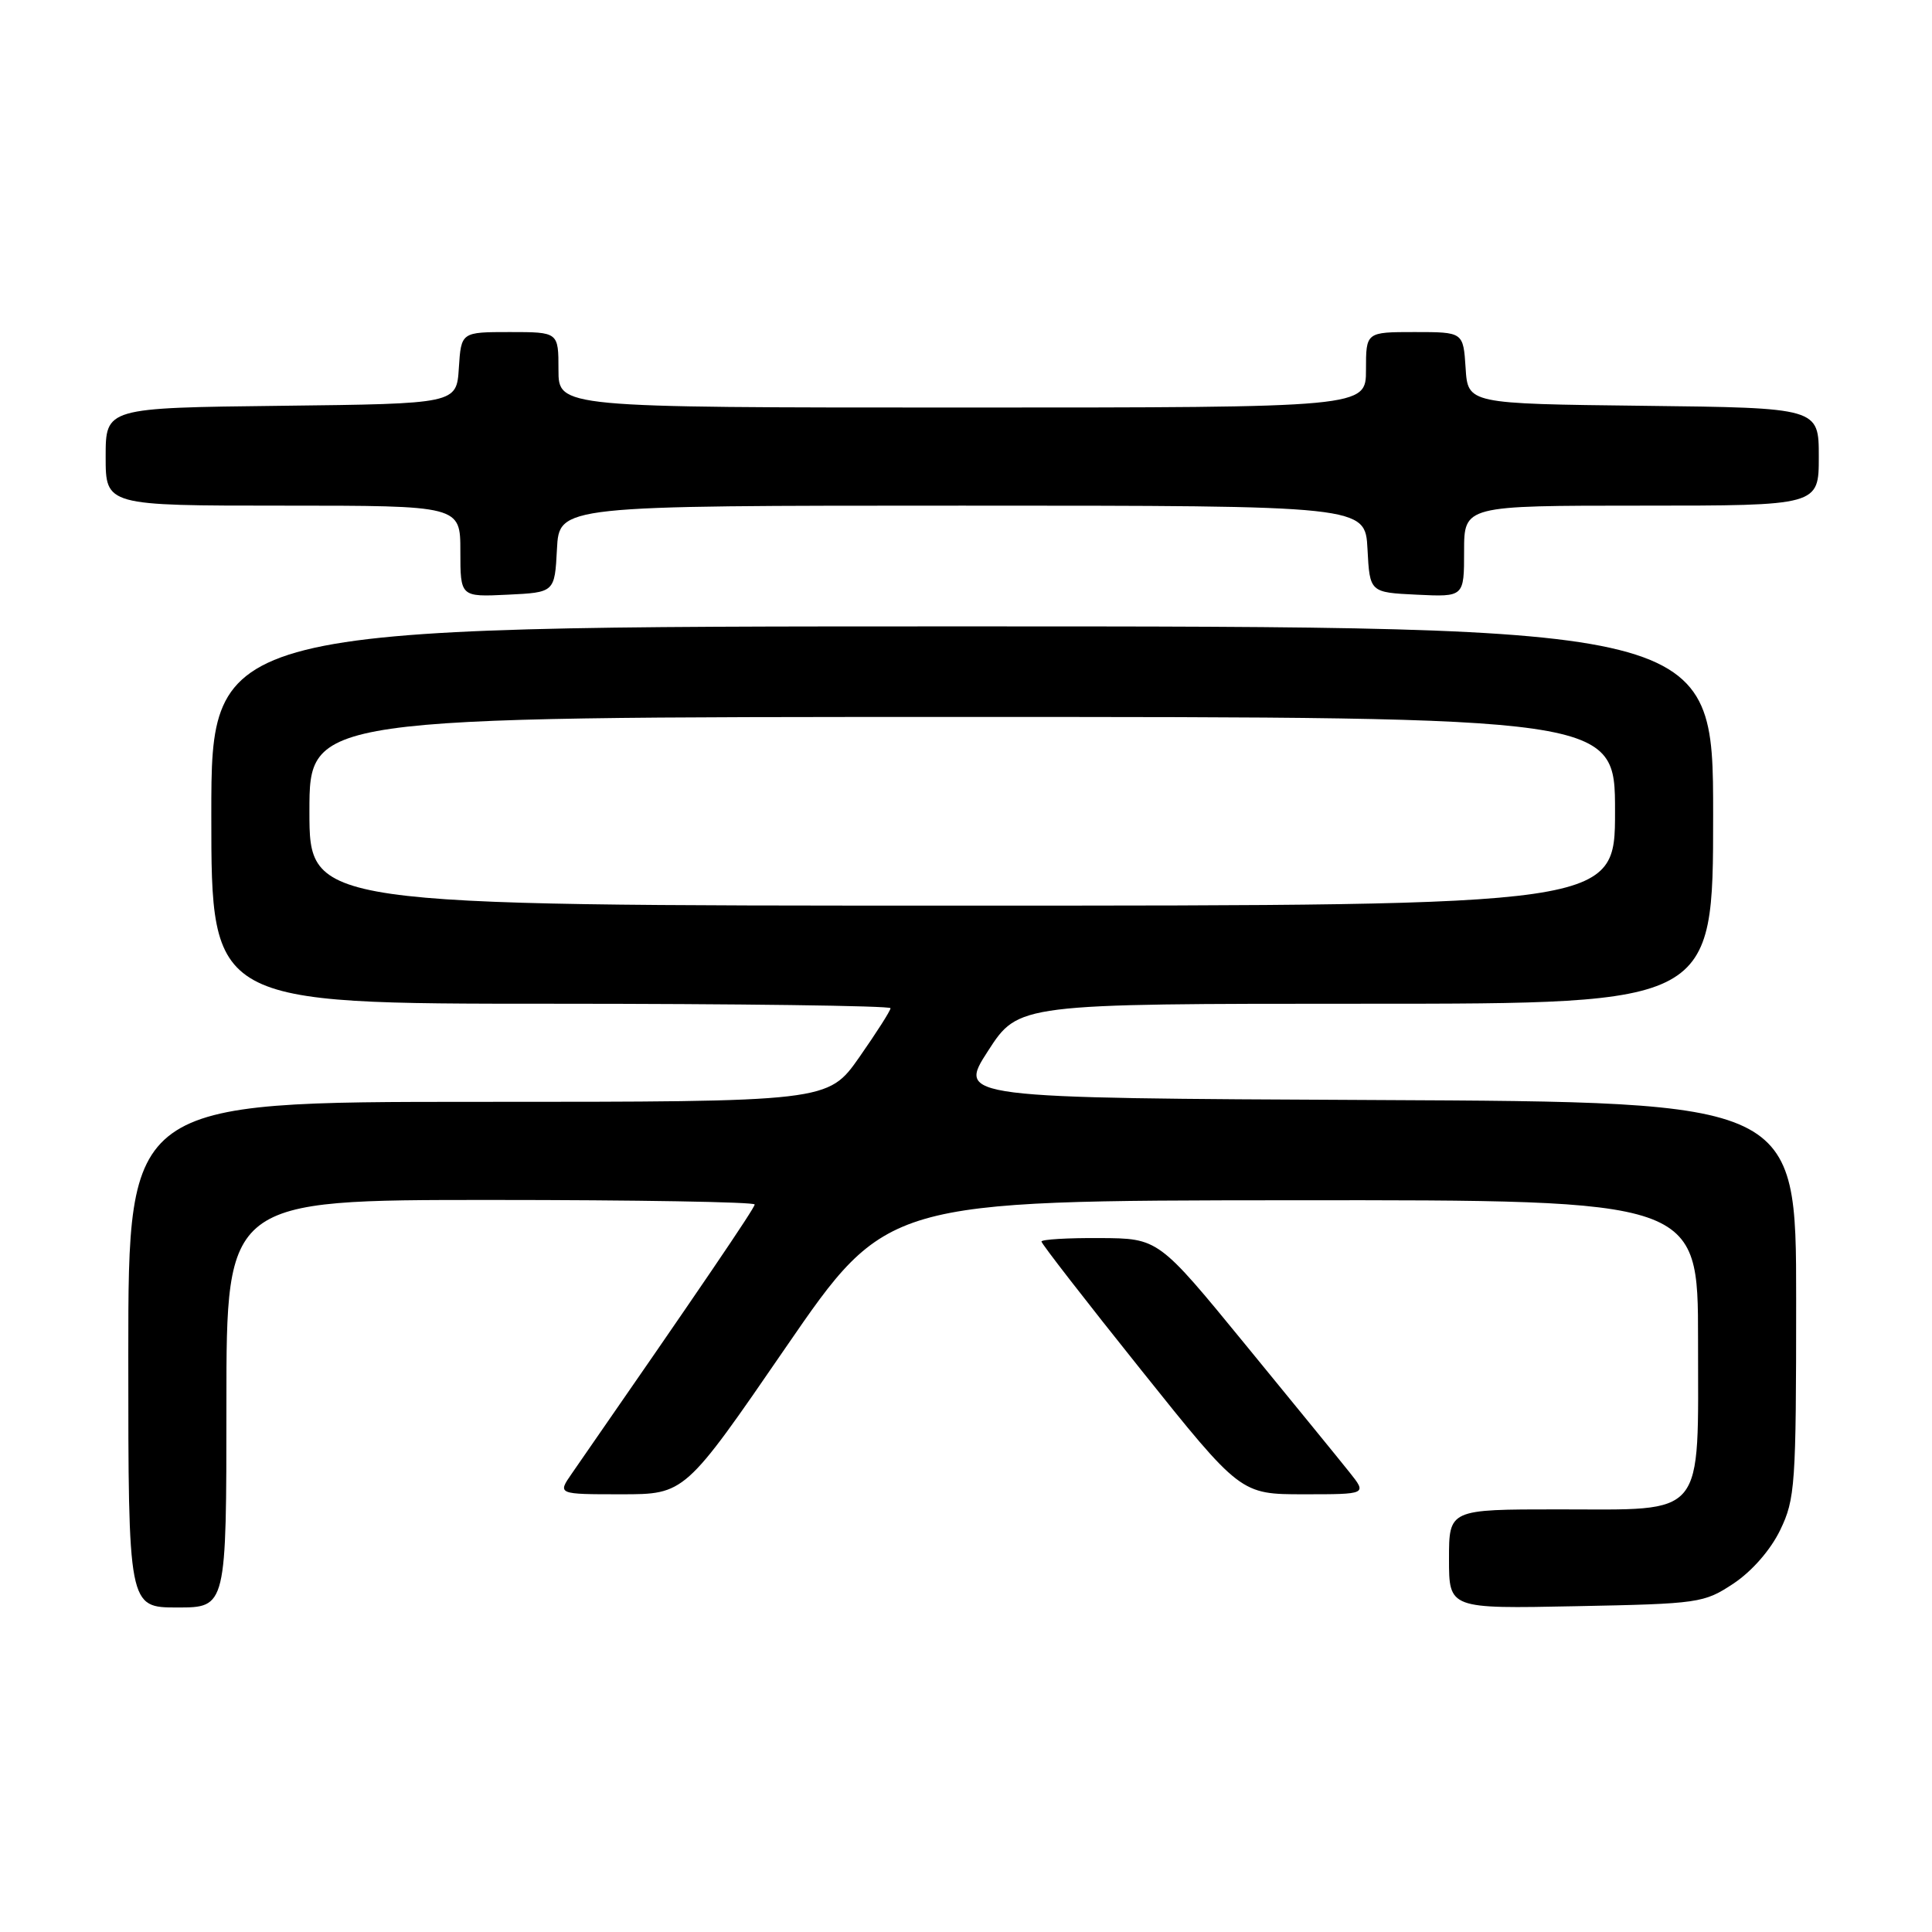 <?xml version="1.0" encoding="UTF-8" standalone="no"?>
<!DOCTYPE svg PUBLIC "-//W3C//DTD SVG 1.1//EN" "http://www.w3.org/Graphics/SVG/1.1/DTD/svg11.dtd" >
<svg xmlns="http://www.w3.org/2000/svg" xmlns:xlink="http://www.w3.org/1999/xlink" version="1.1" viewBox="0 0 256 256">
 <g >
 <path fill="currentColor"
d=" M 30.00 186.00 C 30.00 159.00 30.00 159.00 65.00 159.00 C 84.25 159.00 100.00 159.27 100.00 159.60 C 100.00 160.09 92.78 170.71 75.77 195.25 C 73.86 198.00 73.86 198.00 82.31 198.00 C 90.75 198.00 90.75 198.00 104.12 178.54 C 117.50 159.08 117.50 159.08 171.25 159.04 C 225.00 159.00 225.00 159.00 225.00 177.50 C 225.00 201.46 226.20 200.00 206.50 200.00 C 192.00 200.00 192.00 200.00 192.00 206.58 C 192.00 213.17 192.00 213.17 208.83 212.83 C 225.14 212.51 225.78 212.42 229.71 209.82 C 232.14 208.20 234.60 205.39 235.88 202.75 C 237.87 198.63 238.00 196.82 238.00 172.19 C 238.00 146.02 238.00 146.02 182.44 145.76 C 126.88 145.50 126.88 145.50 130.92 139.25 C 134.96 133.00 134.96 133.00 180.98 133.00 C 227.00 133.00 227.00 133.00 227.00 108.00 C 227.00 83.00 227.00 83.00 127.50 83.00 C 28.00 83.00 28.00 83.00 28.00 108.00 C 28.00 133.00 28.00 133.00 73.00 133.00 C 97.75 133.00 118.00 133.27 118.00 133.59 C 118.00 133.92 116.13 136.84 113.86 140.09 C 109.71 146.00 109.71 146.00 63.36 146.00 C 17.00 146.00 17.00 146.00 17.00 179.50 C 17.00 213.00 17.00 213.00 23.50 213.00 C 30.00 213.00 30.00 213.00 30.00 186.00 Z  M 178.82 195.09 C 177.55 193.49 171.32 185.86 165.00 178.14 C 153.50 164.09 153.50 164.09 145.75 164.05 C 141.49 164.02 138.00 164.23 138.00 164.51 C 138.00 164.80 143.94 172.45 151.19 181.51 C 164.38 198.00 164.38 198.00 172.76 198.00 C 181.14 198.00 181.14 198.00 178.82 195.09 Z  M 73.80 72.75 C 74.10 67.00 74.10 67.00 127.50 67.00 C 180.90 67.00 180.90 67.00 181.20 72.75 C 181.50 78.50 181.50 78.50 187.75 78.80 C 194.00 79.10 194.00 79.10 194.00 73.05 C 194.00 67.00 194.00 67.00 217.50 67.00 C 241.00 67.00 241.00 67.00 241.00 60.52 C 241.00 54.04 241.00 54.04 217.75 53.77 C 194.50 53.50 194.50 53.50 194.20 48.75 C 193.89 44.00 193.89 44.00 187.45 44.00 C 181.00 44.00 181.00 44.00 181.00 49.00 C 181.00 54.00 181.00 54.00 127.50 54.00 C 74.00 54.00 74.00 54.00 74.00 49.00 C 74.00 44.00 74.00 44.00 67.55 44.00 C 61.11 44.00 61.11 44.00 60.80 48.75 C 60.50 53.50 60.50 53.50 37.25 53.77 C 14.00 54.04 14.00 54.04 14.00 60.52 C 14.00 67.00 14.00 67.00 37.50 67.00 C 61.00 67.00 61.00 67.00 61.00 73.05 C 61.00 79.10 61.00 79.10 67.25 78.80 C 73.50 78.50 73.50 78.50 73.80 72.75 Z  M 41.00 107.50 C 41.00 95.00 41.00 95.00 127.50 95.00 C 214.00 95.00 214.00 95.00 214.00 107.50 C 214.00 120.00 214.00 120.00 127.50 120.00 C 41.00 120.00 41.00 120.00 41.00 107.50 Z "/>
</g>
</svg>